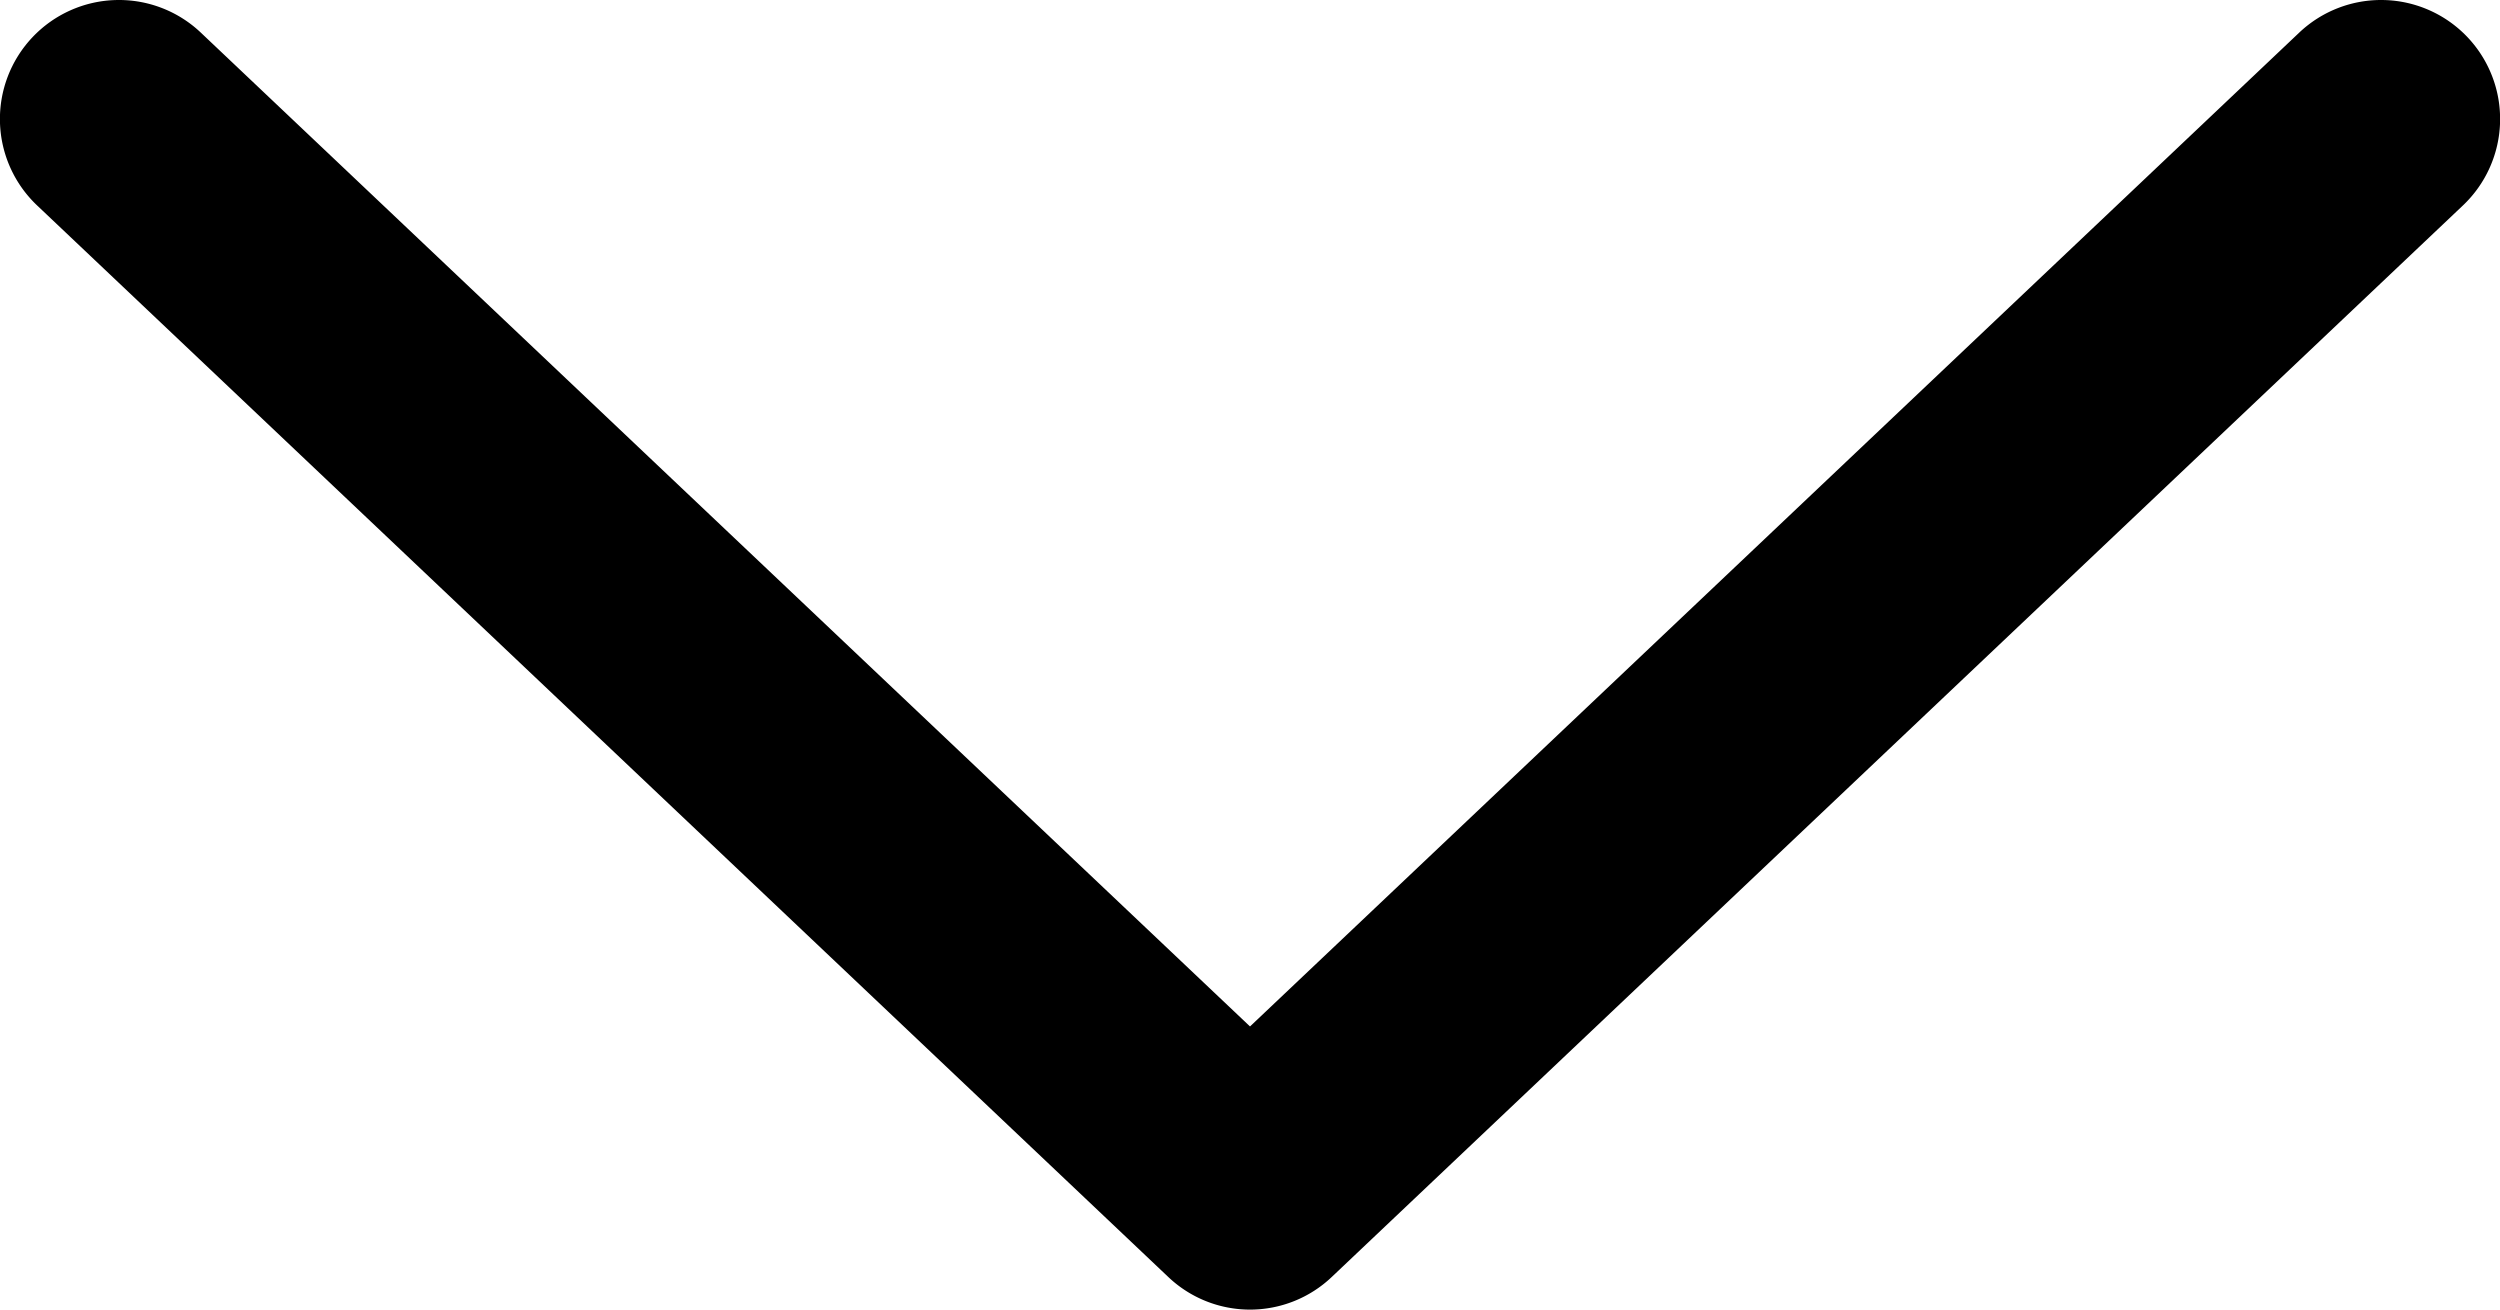 <svg xmlns="http://www.w3.org/2000/svg" viewBox="0 0 512.004 268.209">
  <g id="left-arrow_1_" data-name="left-arrow (1)" transform="translate(-0.001 390.108) rotate(-90)">
    <g id="Group_110218" data-name="Group 110218">
      <path id="Path_112097" data-name="Path 112097" d="M179.888,256.005,383.421,41.136a24.377,24.377,0,1,0-35.4-33.523L128.591,239.255a24.307,24.307,0,0,0,0,33.5L348.02,504.4a24.377,24.377,0,1,0,35.4-33.523Z"/>
    </g>
  </g>
</svg>
